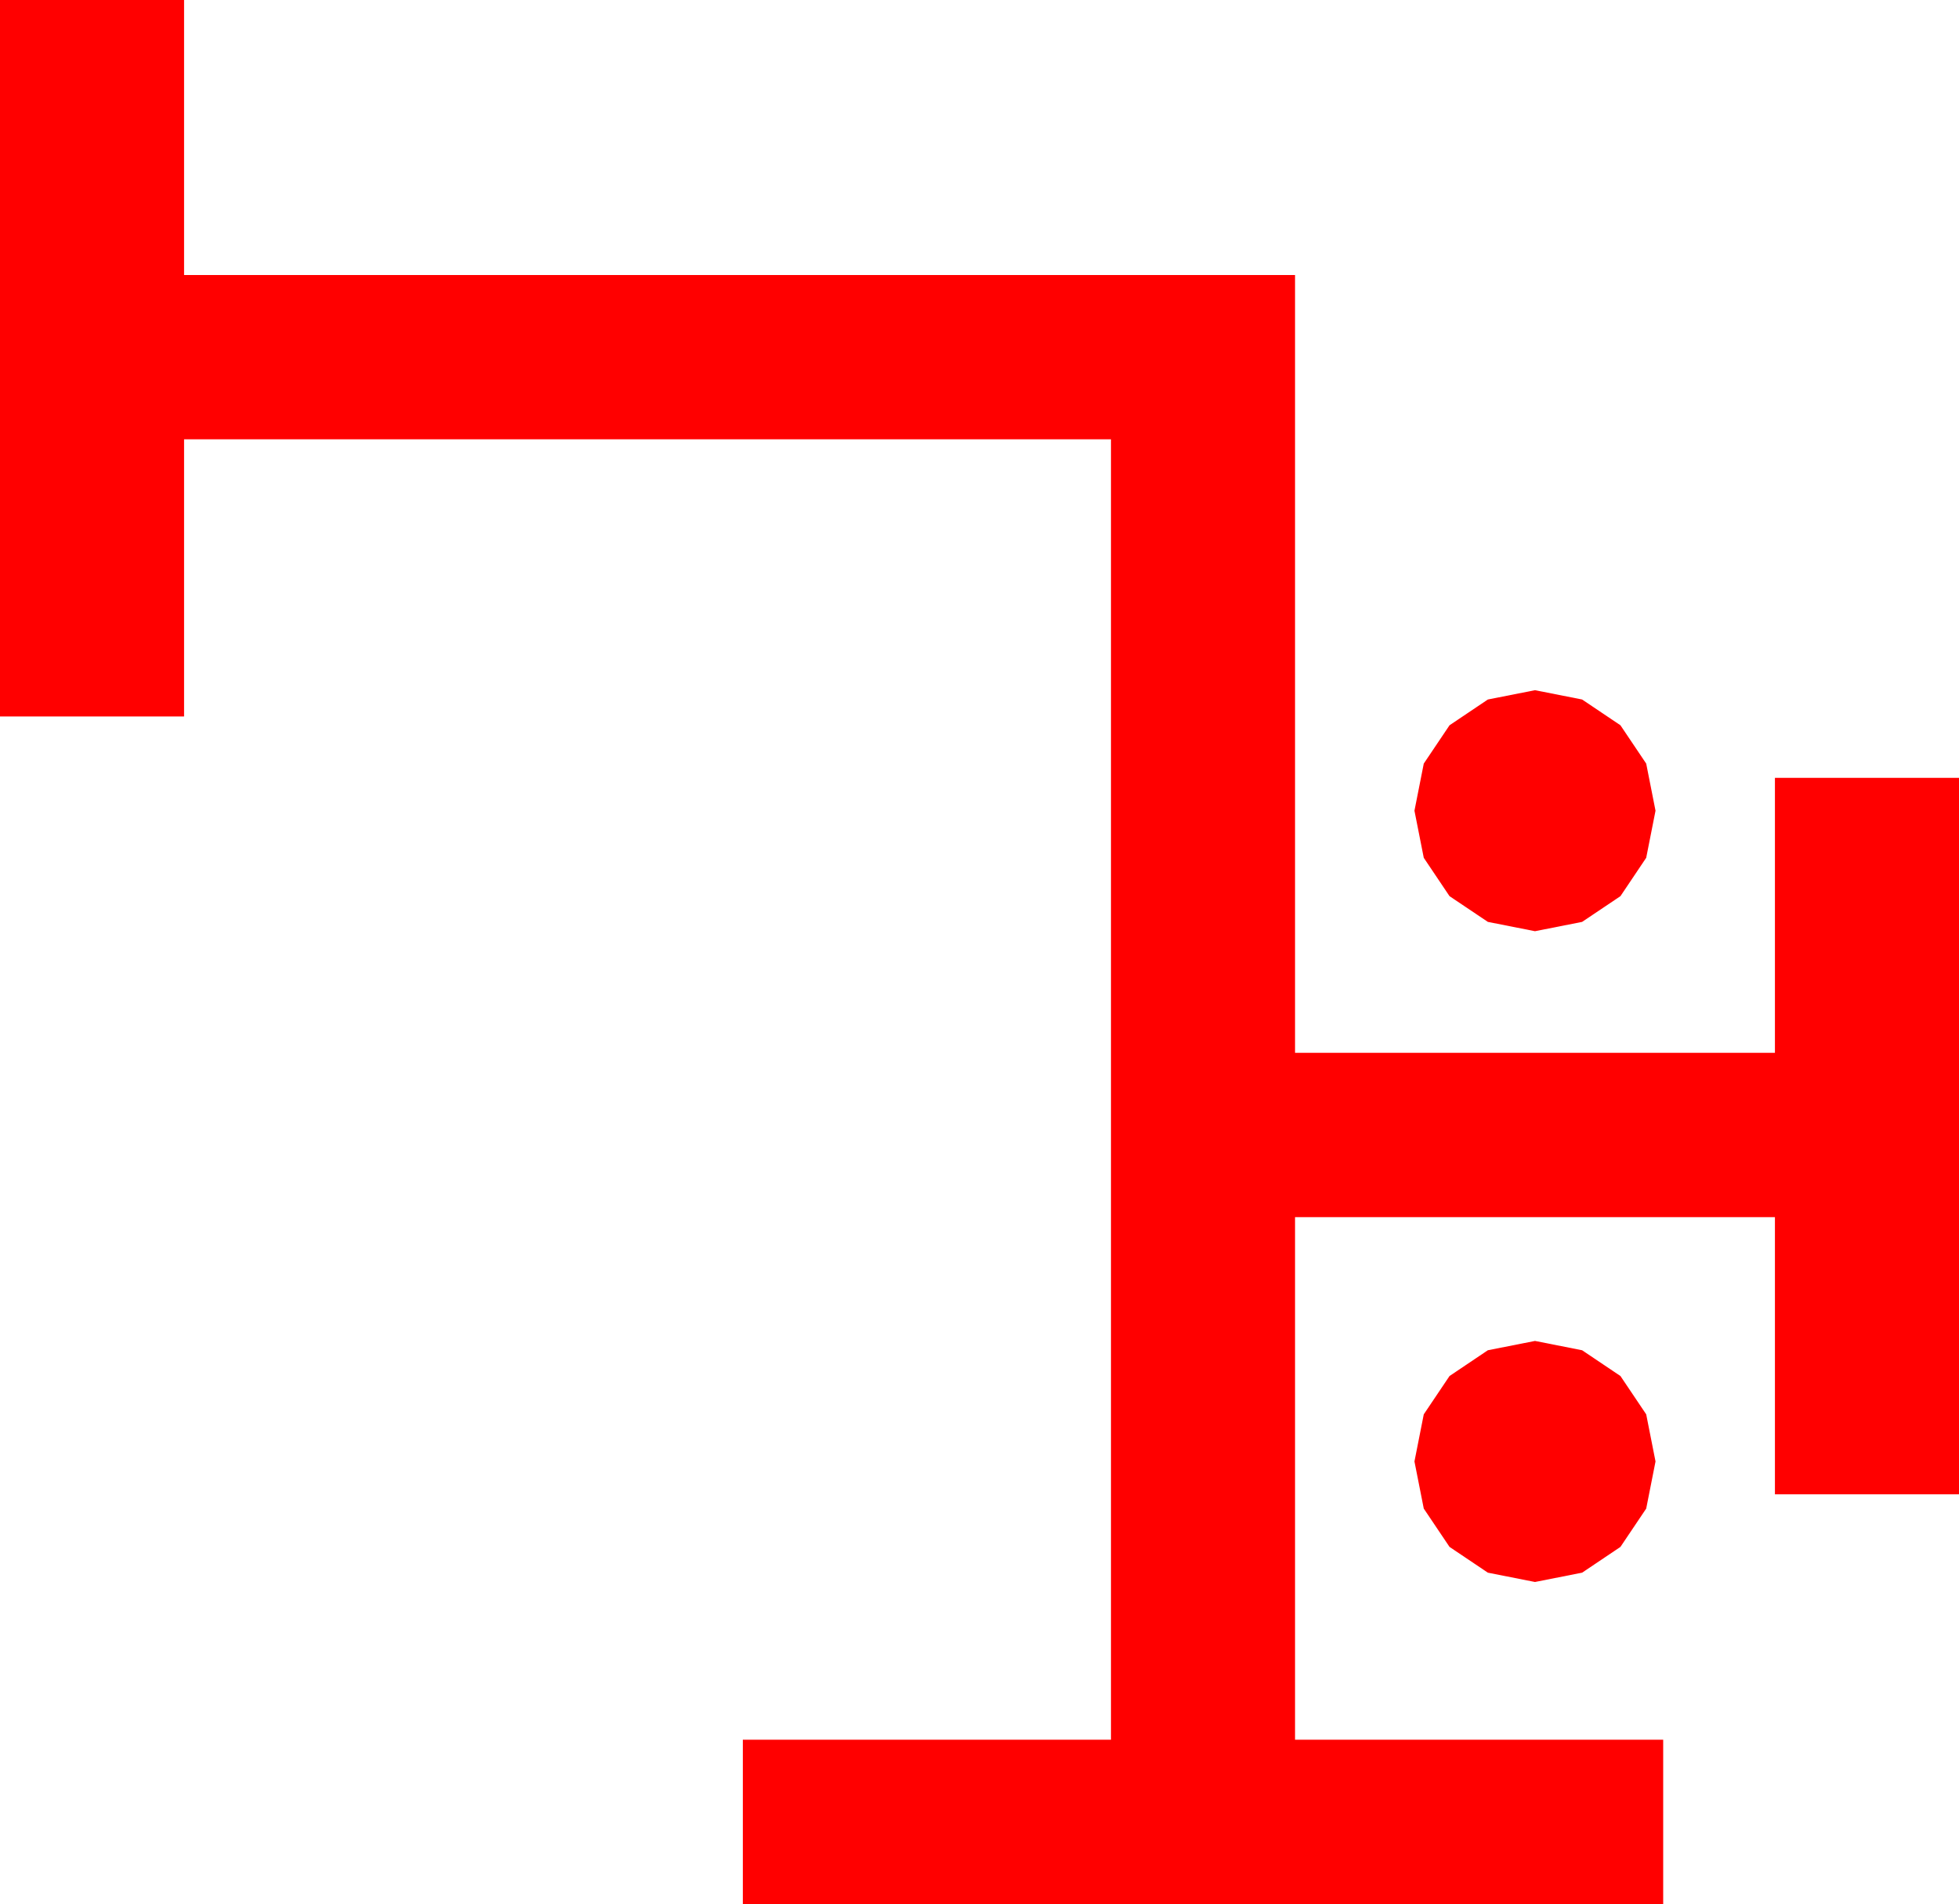 <?xml version="1.0" encoding="utf-8"?>
<!DOCTYPE svg PUBLIC "-//W3C//DTD SVG 1.1//EN" "http://www.w3.org/Graphics/SVG/1.1/DTD/svg11.dtd">
<svg width="52.383" height="50.918" xmlns="http://www.w3.org/2000/svg" xmlns:xlink="http://www.w3.org/1999/xlink" xmlns:xml="http://www.w3.org/XML/1998/namespace" version="1.1">
  <g>
    <g>
      <path style="fill:#FF0000;fill-opacity:1" d="M41.045,35.859L42.305,36.108 43.33,36.797 44.019,37.822 44.268,39.082 44.019,40.342 43.33,41.367 42.305,42.056 41.045,42.305 39.785,42.056 38.76,41.367 38.071,40.342 37.822,39.082 38.071,37.822 38.76,36.797 39.785,36.108 41.045,35.859z M41.045,18.457L42.305,18.706 43.33,19.395 44.019,20.42 44.268,21.68 44.019,22.939 43.33,23.965 42.305,24.653 41.045,24.902 39.785,24.653 38.76,23.965 38.071,22.939 37.822,21.68 38.071,20.42 38.76,19.395 39.785,18.706 41.045,18.457z M0,0L4.922,0 4.922,7.354 34.629,7.354 34.629,28.154 47.461,28.154 47.461,20.801 52.383,20.801 52.383,39.961 47.461,39.961 47.461,32.549 34.629,32.549 34.629,46.523 44.473,46.523 44.473,50.918 19.863,50.918 19.863,46.523 29.707,46.523 29.707,11.748 4.922,11.748 4.922,19.16 0,19.16 0,0z" />
    </g>
  </g>
</svg>